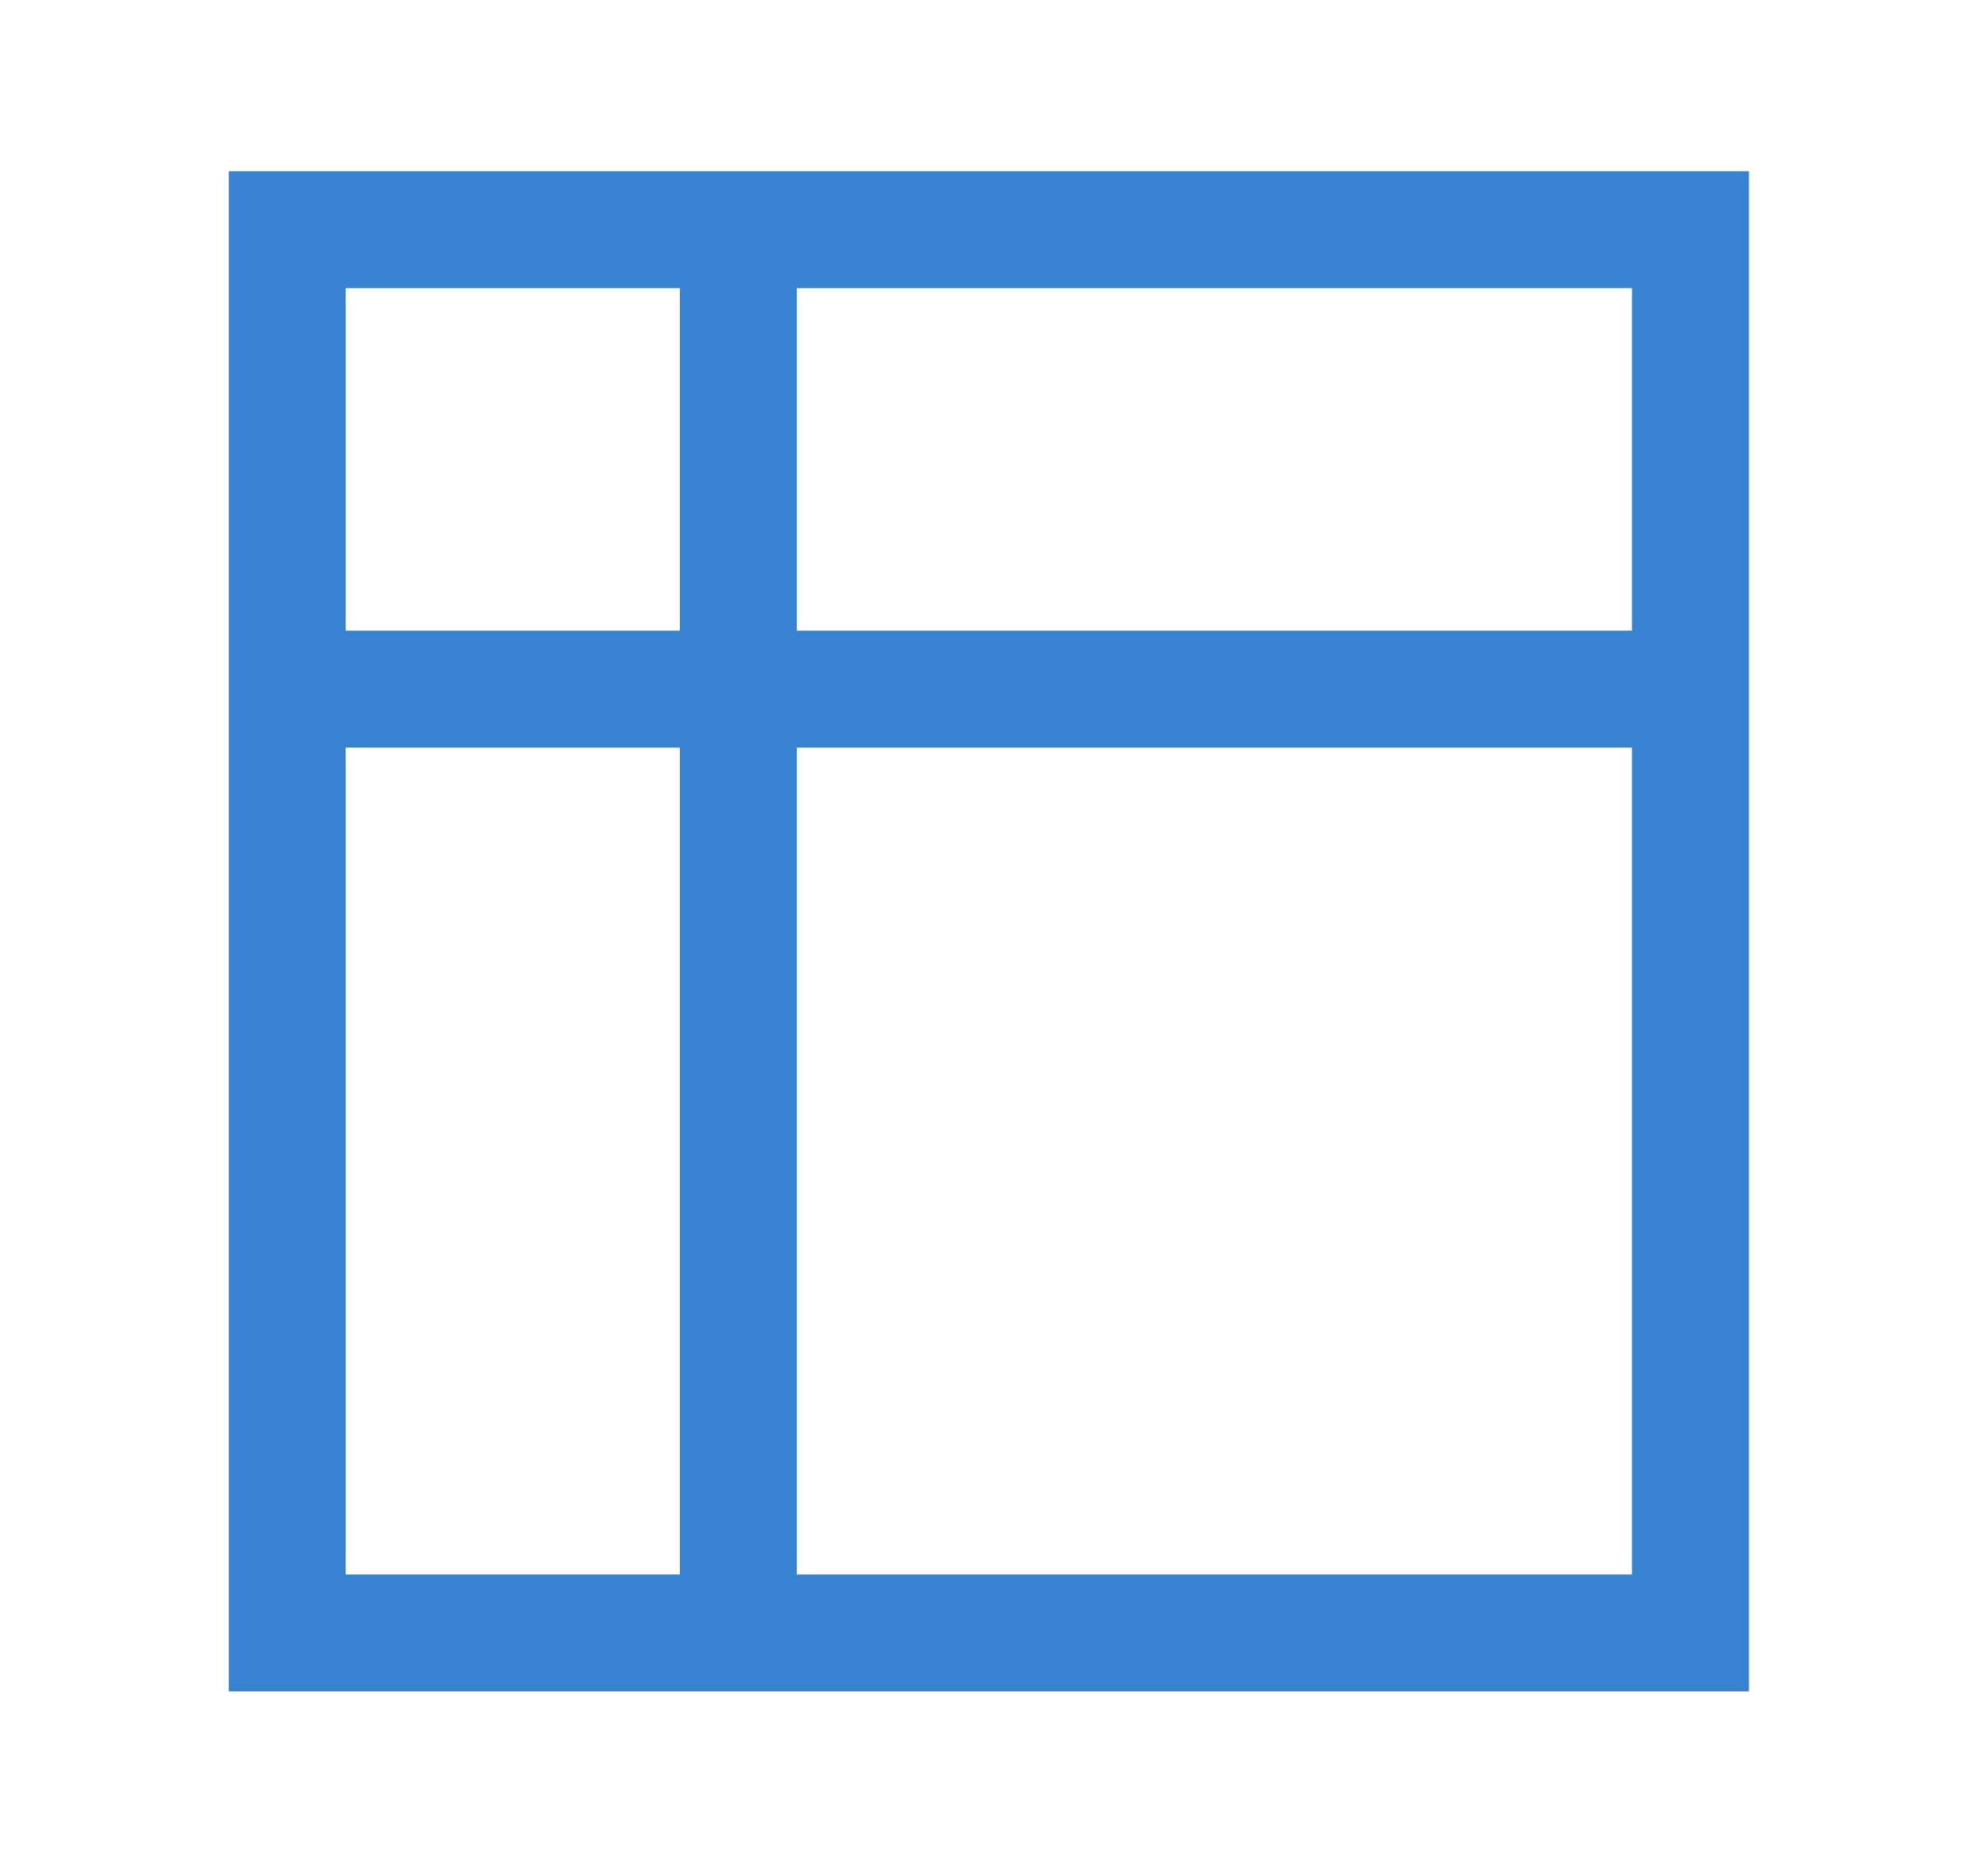 <?xml version="1.0" standalone="no"?><!DOCTYPE svg PUBLIC "-//W3C//DTD SVG 1.1//EN" "http://www.w3.org/Graphics/SVG/1.1/DTD/svg11.dtd"><svg class="icon" width="64px" height="60.24px" viewBox="0 0 1088 1024" version="1.1" xmlns="http://www.w3.org/2000/svg"><path fill="#3783d1" d="M957.184 93.696v832h-832v-832h832z m-64 64h-704v704h704v-704z"  /><path fill="#3783d1" d="M157.184 345.152h768v64h-768z"  /><path fill="#3783d1" d="M436.096 130.304v768h-64v-768z"  /></svg>
